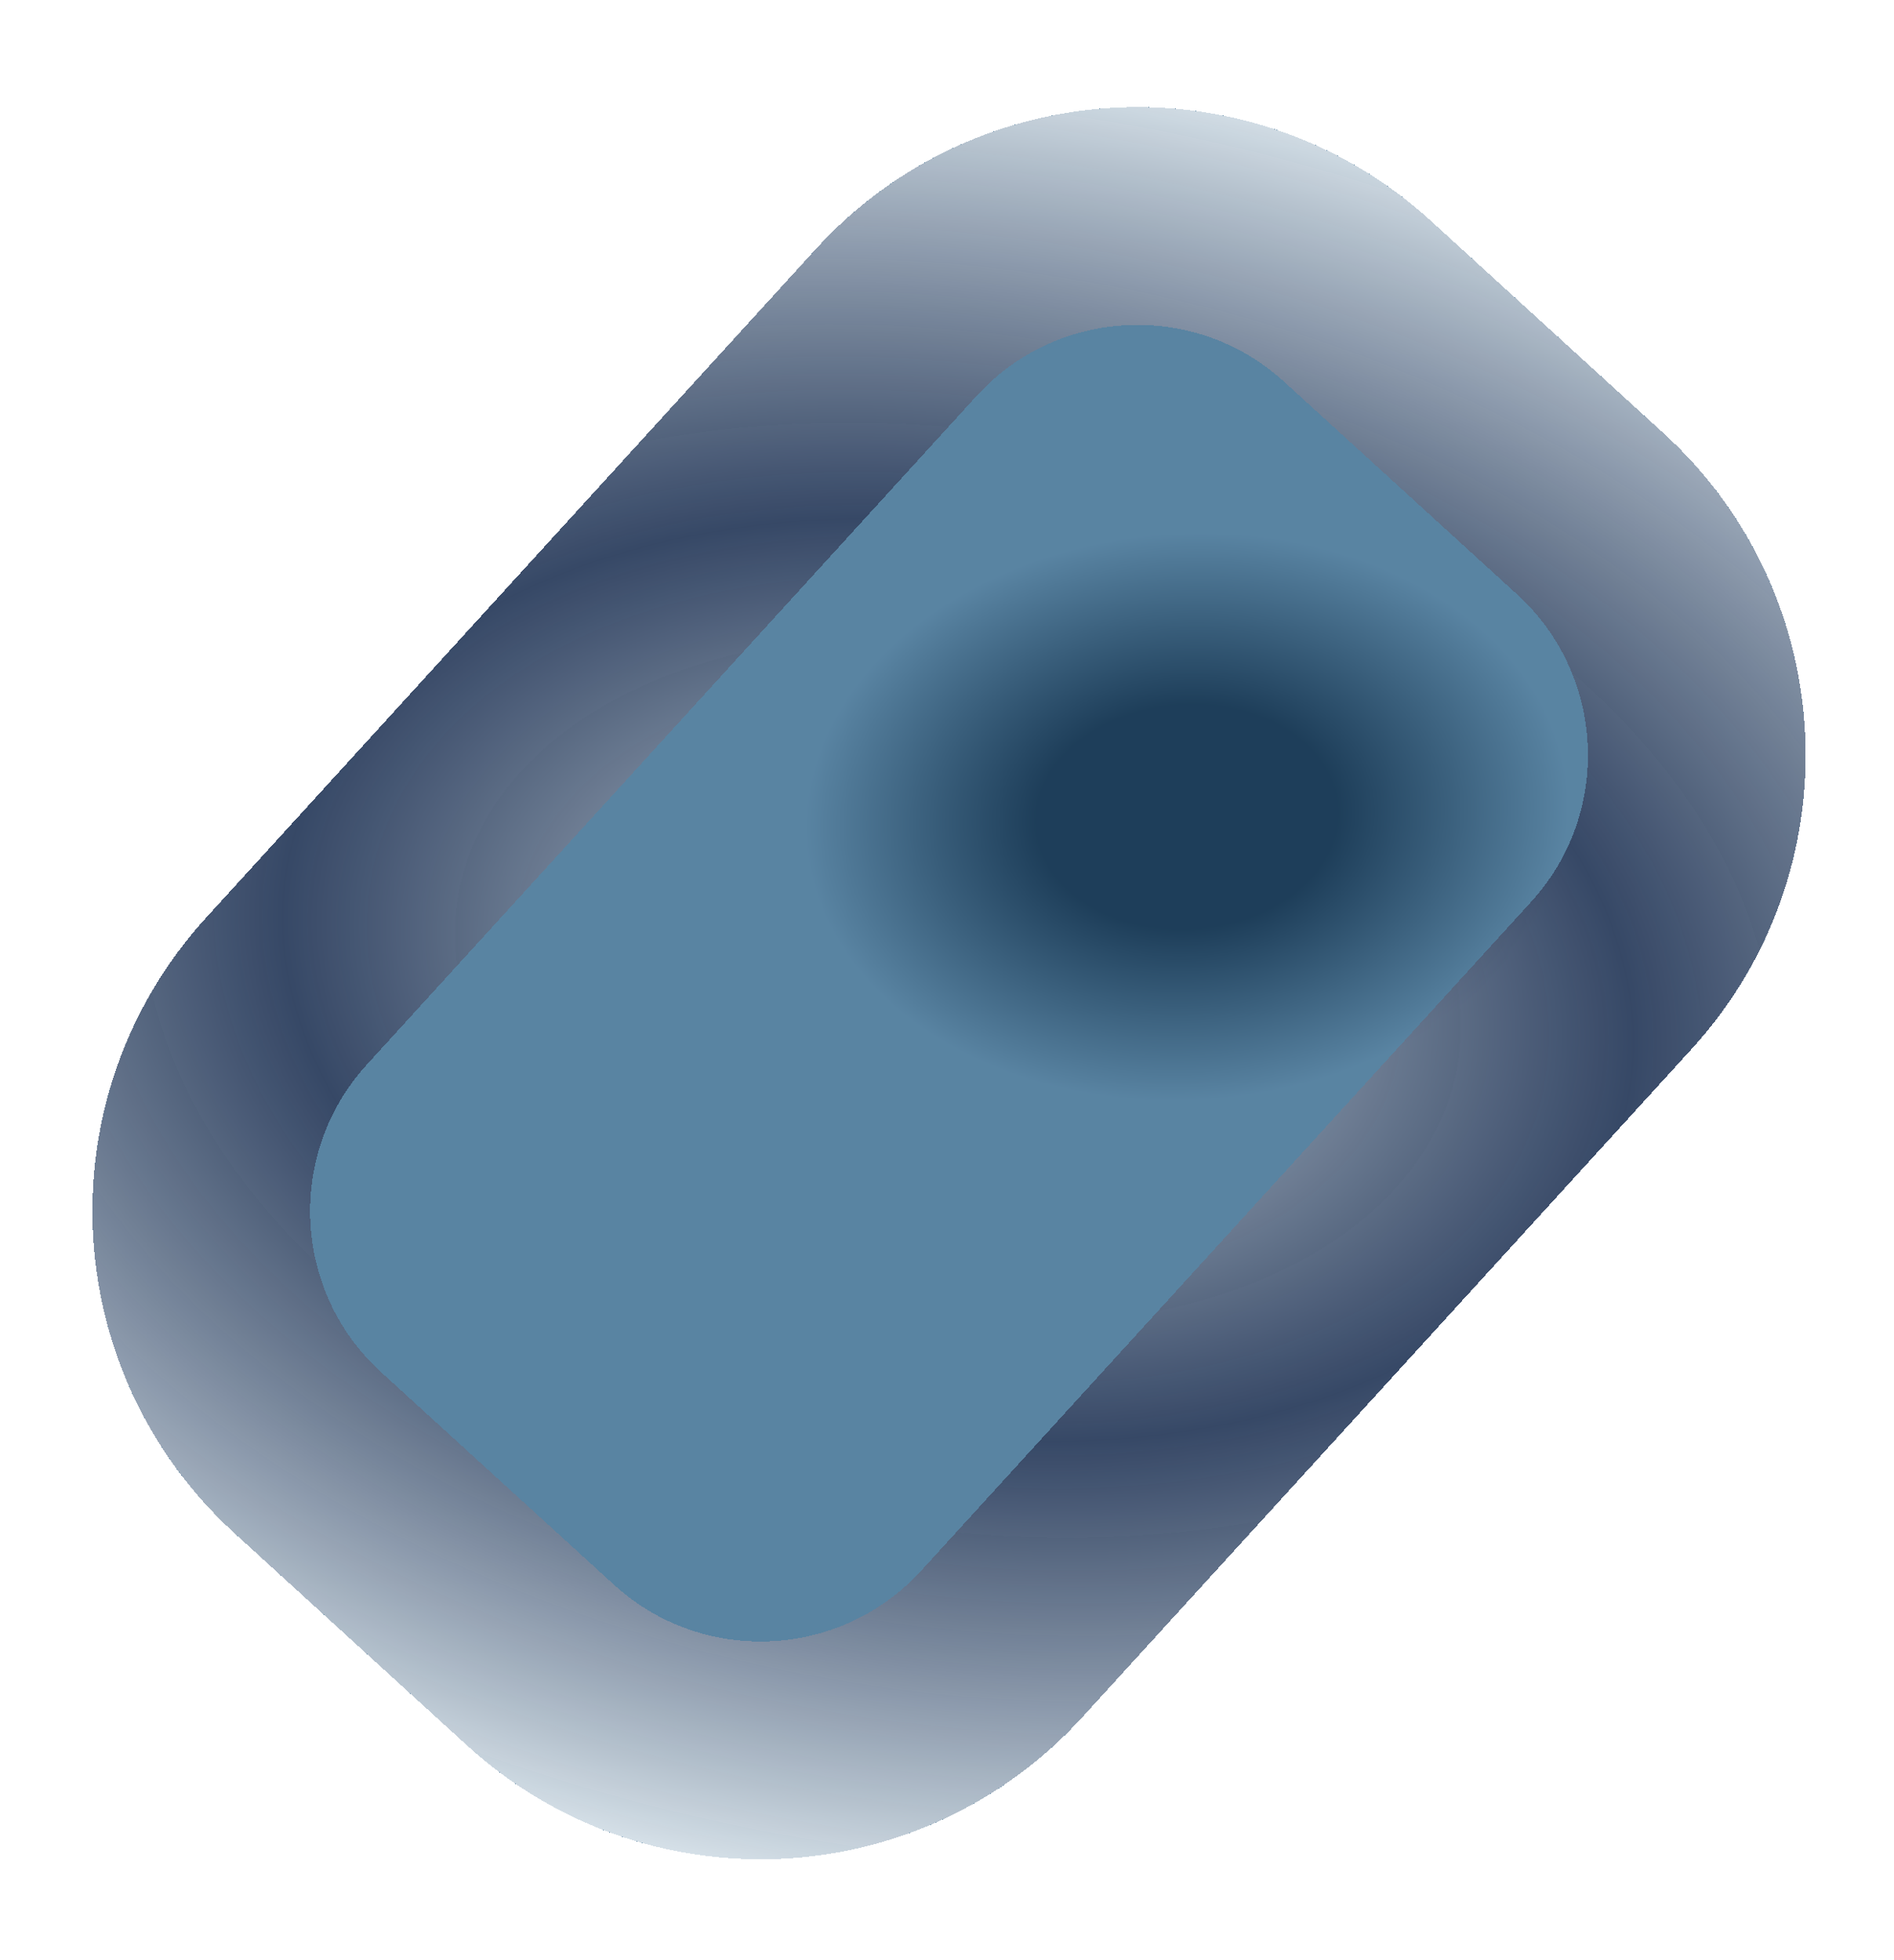 <svg width="87" height="90" viewBox="0 0 87 90" fill="none" xmlns="http://www.w3.org/2000/svg">
<g id="Rectangle 5" filter="url(#filter0_d_54_50)">
<path d="M10.765 66.39C2.605 58.946 2.025 46.296 9.469 38.136L37.473 7.438C44.917 -0.722 57.567 -1.302 65.728 6.142L76.42 15.896C84.58 23.34 85.16 35.99 77.716 44.151L49.712 74.848C42.268 83.008 29.618 83.588 21.457 76.144L10.765 66.39Z" fill="url(#paint0_angular_54_50)" fill-opacity="0.95" shape-rendering="crispEdges"/>
<path d="M14.135 62.696C8.015 57.113 7.58 47.626 13.163 41.505L41.167 10.808C46.75 4.688 56.238 4.253 62.358 9.836L73.05 19.59C79.17 25.173 79.605 34.66 74.022 40.781L46.018 71.478C40.435 77.598 30.947 78.034 24.827 72.45L14.135 62.696Z" stroke="url(#paint1_angular_54_50)" stroke-width="10" shape-rendering="crispEdges"/>
</g>
<defs>
<filter id="filter0_d_54_50" x="0.244" y="0.917" width="86.697" height="88.451" filterUnits="userSpaceOnUse" color-interpolation-filters="sRGB">
<feFlood flood-opacity="0" result="BackgroundImageFix"/>
<feColorMatrix in="SourceAlpha" type="matrix" values="0 0 0 0 0 0 0 0 0 0 0 0 0 0 0 0 0 0 127 0" result="hardAlpha"/>
<feOffset dy="4"/>
<feGaussianBlur stdDeviation="2"/>
<feComposite in2="hardAlpha" operator="out"/>
<feColorMatrix type="matrix" values="0 0 0 0 0 0 0 0 0 0 0 0 0 0 0 0 0 0 0.25 0"/>
<feBlend mode="normal" in2="BackgroundImageFix" result="effect1_dropShadow_54_50"/>
<feBlend mode="normal" in="SourceGraphic" in2="effect1_dropShadow_54_50" result="shape"/>
</filter>
<radialGradient id="paint0_angular_54_50" cx="0" cy="0" r="1" gradientUnits="userSpaceOnUse" gradientTransform="translate(54.5 33.5) rotate(-3.27) scale(17.529 13.028)">
<stop offset="0.397" stop-color="#123451"/>
<stop offset="1" stop-color="#507D9D"/>
</radialGradient>
<radialGradient id="paint1_angular_54_50" cx="0" cy="0" r="1" gradientUnits="userSpaceOnUse" gradientTransform="translate(44 41) rotate(-80.992) scale(41.512 62.148)">
<stop stop-color="white" stop-opacity="0.72"/>
<stop offset="0.5" stop-color="#222543" stop-opacity="0.63"/>
<stop offset="1" stop-color="white" stop-opacity="0.74"/>
</radialGradient>
</defs>
</svg>
